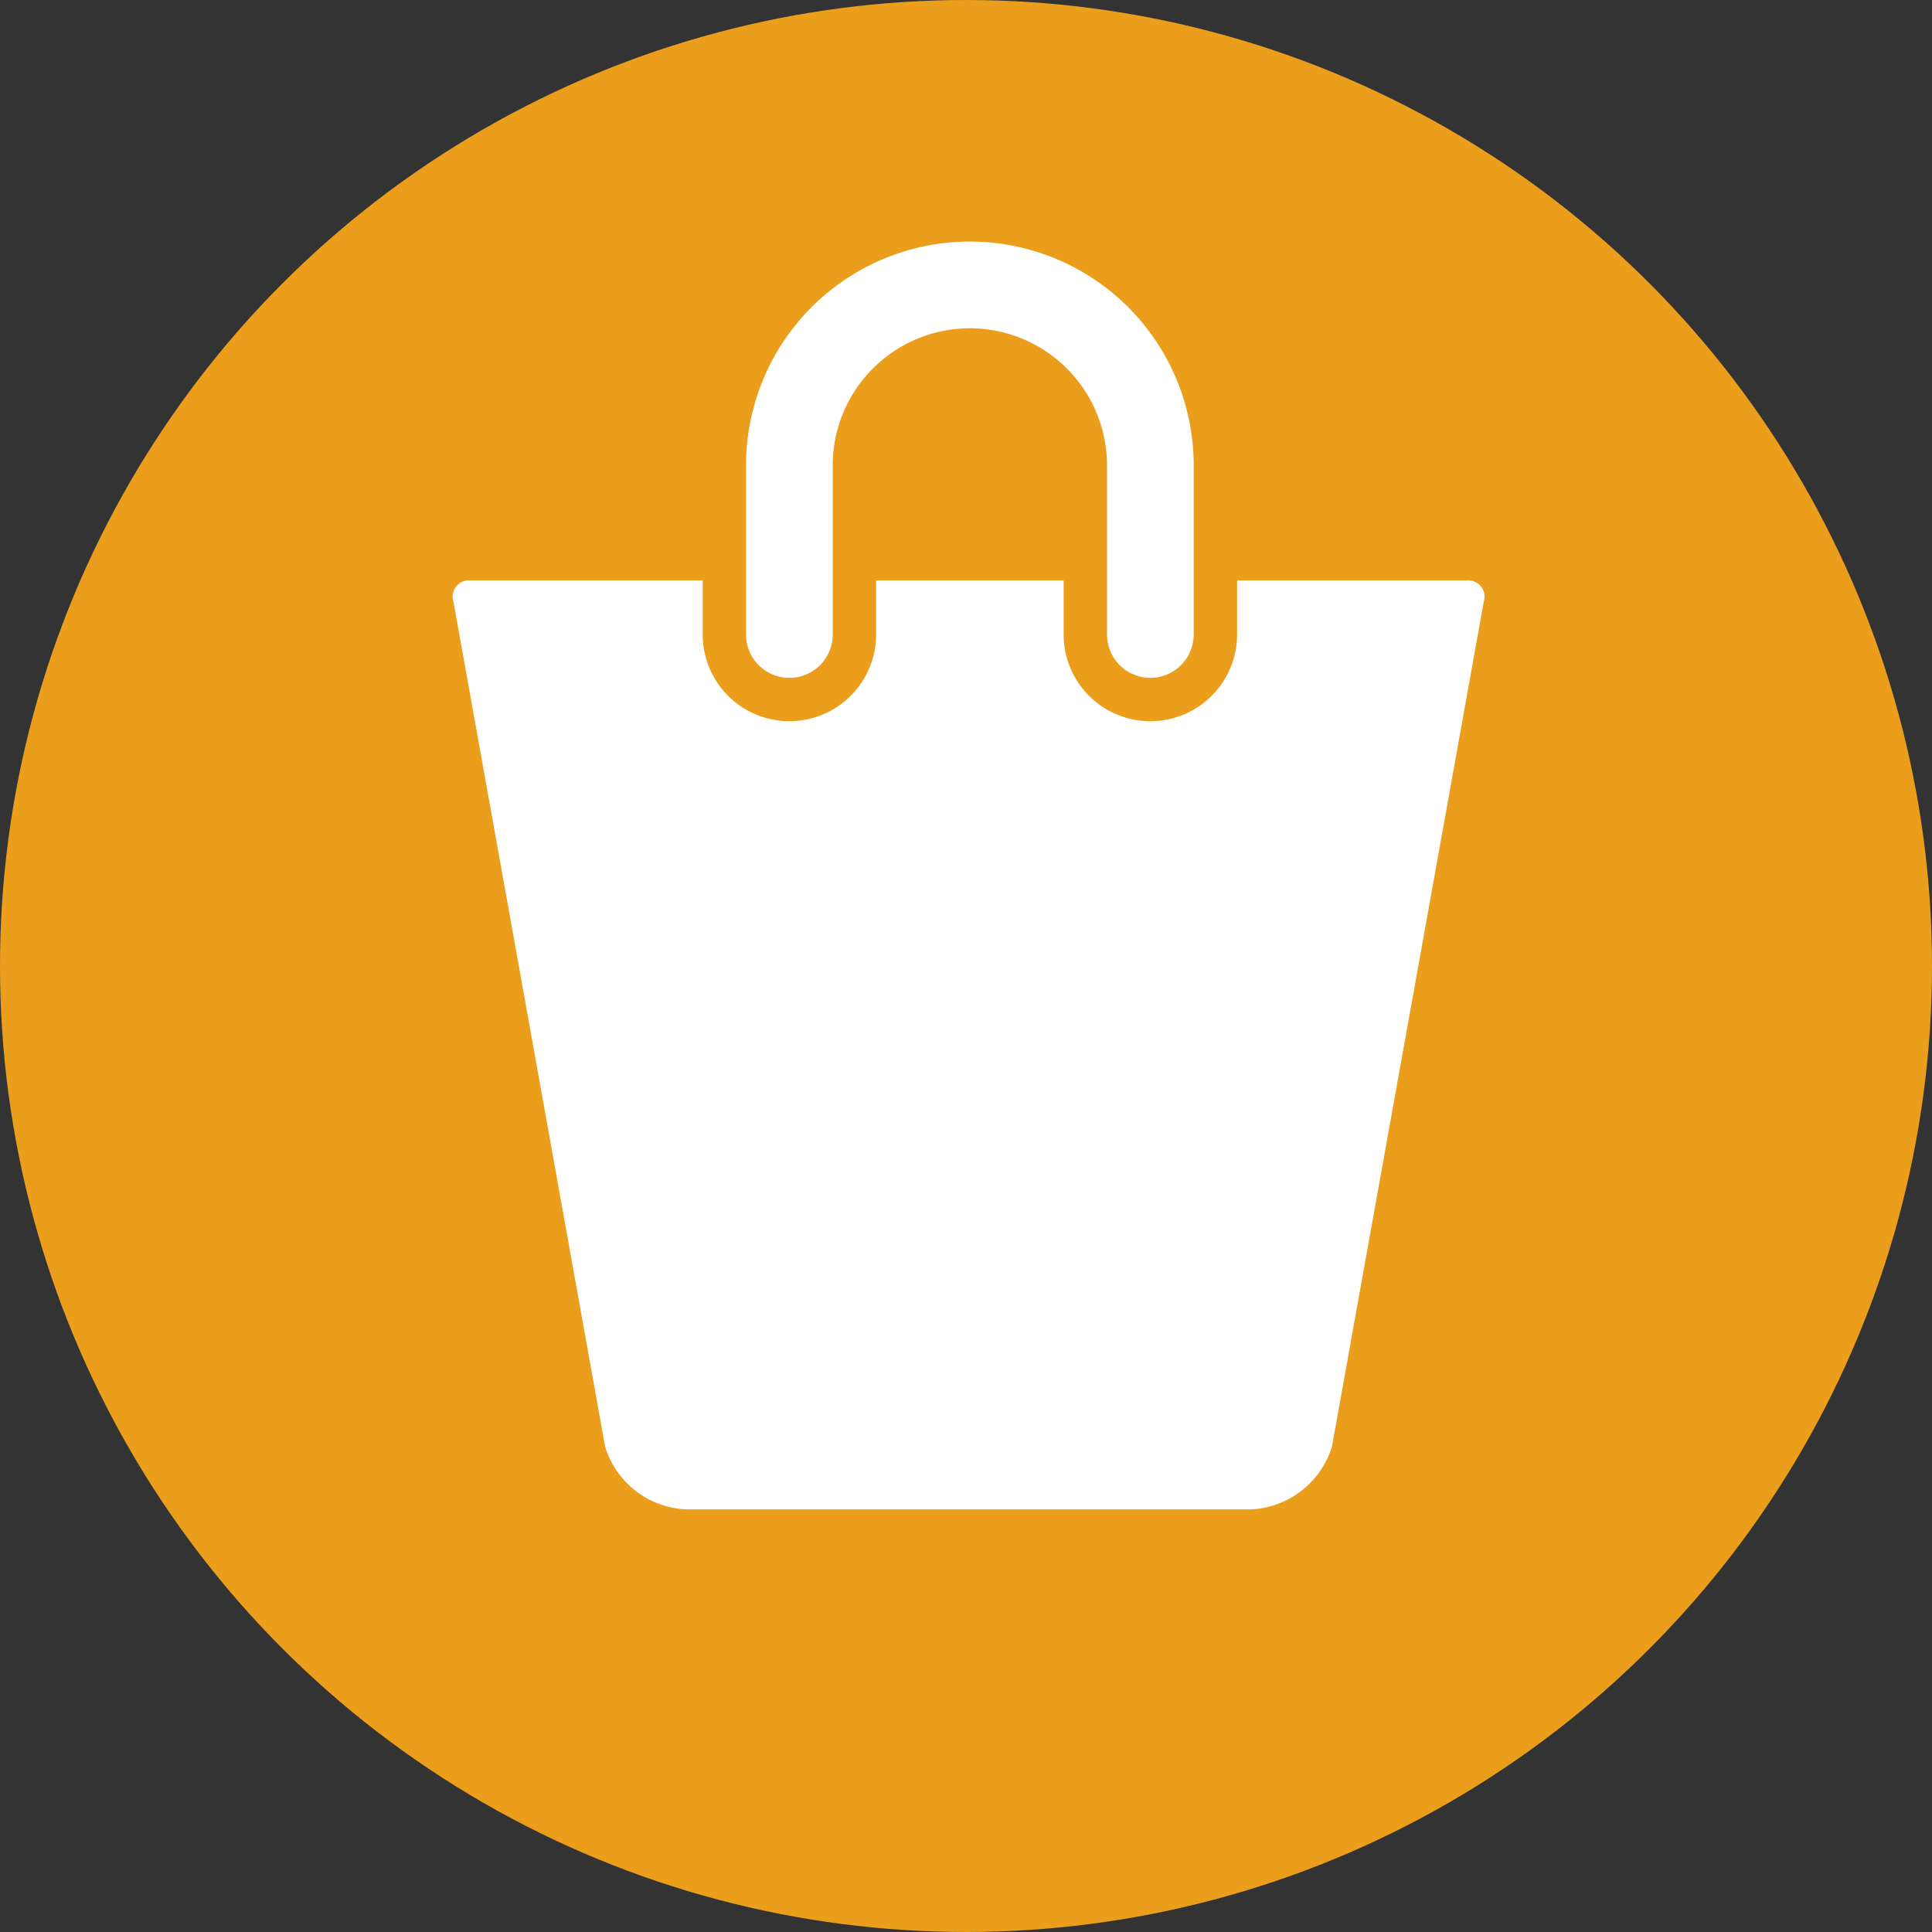 <svg xmlns="http://www.w3.org/2000/svg" width="64" height="64" viewBox="0 0 64 64"><rect x="0" y="0" width="64" height="64" fill="#333333" stroke="none"/><circle cx="32" cy="32" r="32" fill="#eb9e1b"/><g fill="#fff"><path d="M26.149 22.455a1.437 1.437 0 0 0 1.436-1.437v-5.6a4.543 4.543 0 1 1 9.086 0v5.6a1.436 1.436 0 1 0 2.872 0v-5.6a7.415 7.415 0 1 0-14.83 0v5.6a1.436 1.436 0 0 0 1.436 1.437z"/><path d="M48.605 19.227H40.98v1.791a2.873 2.873 0 0 1-5.746 0v-1.791h-6.212v1.791a2.872 2.872 0 1 1-5.745 0v-1.791h-7.71a.537.537 0 0 0-.547.7l5.025 27.995a2.947 2.947 0 0 0 2.704 2.079h18.674a2.949 2.949 0 0 0 2.7-2.083l5.03-27.994a.537.537 0 0 0-.548-.697z"/></g></svg>